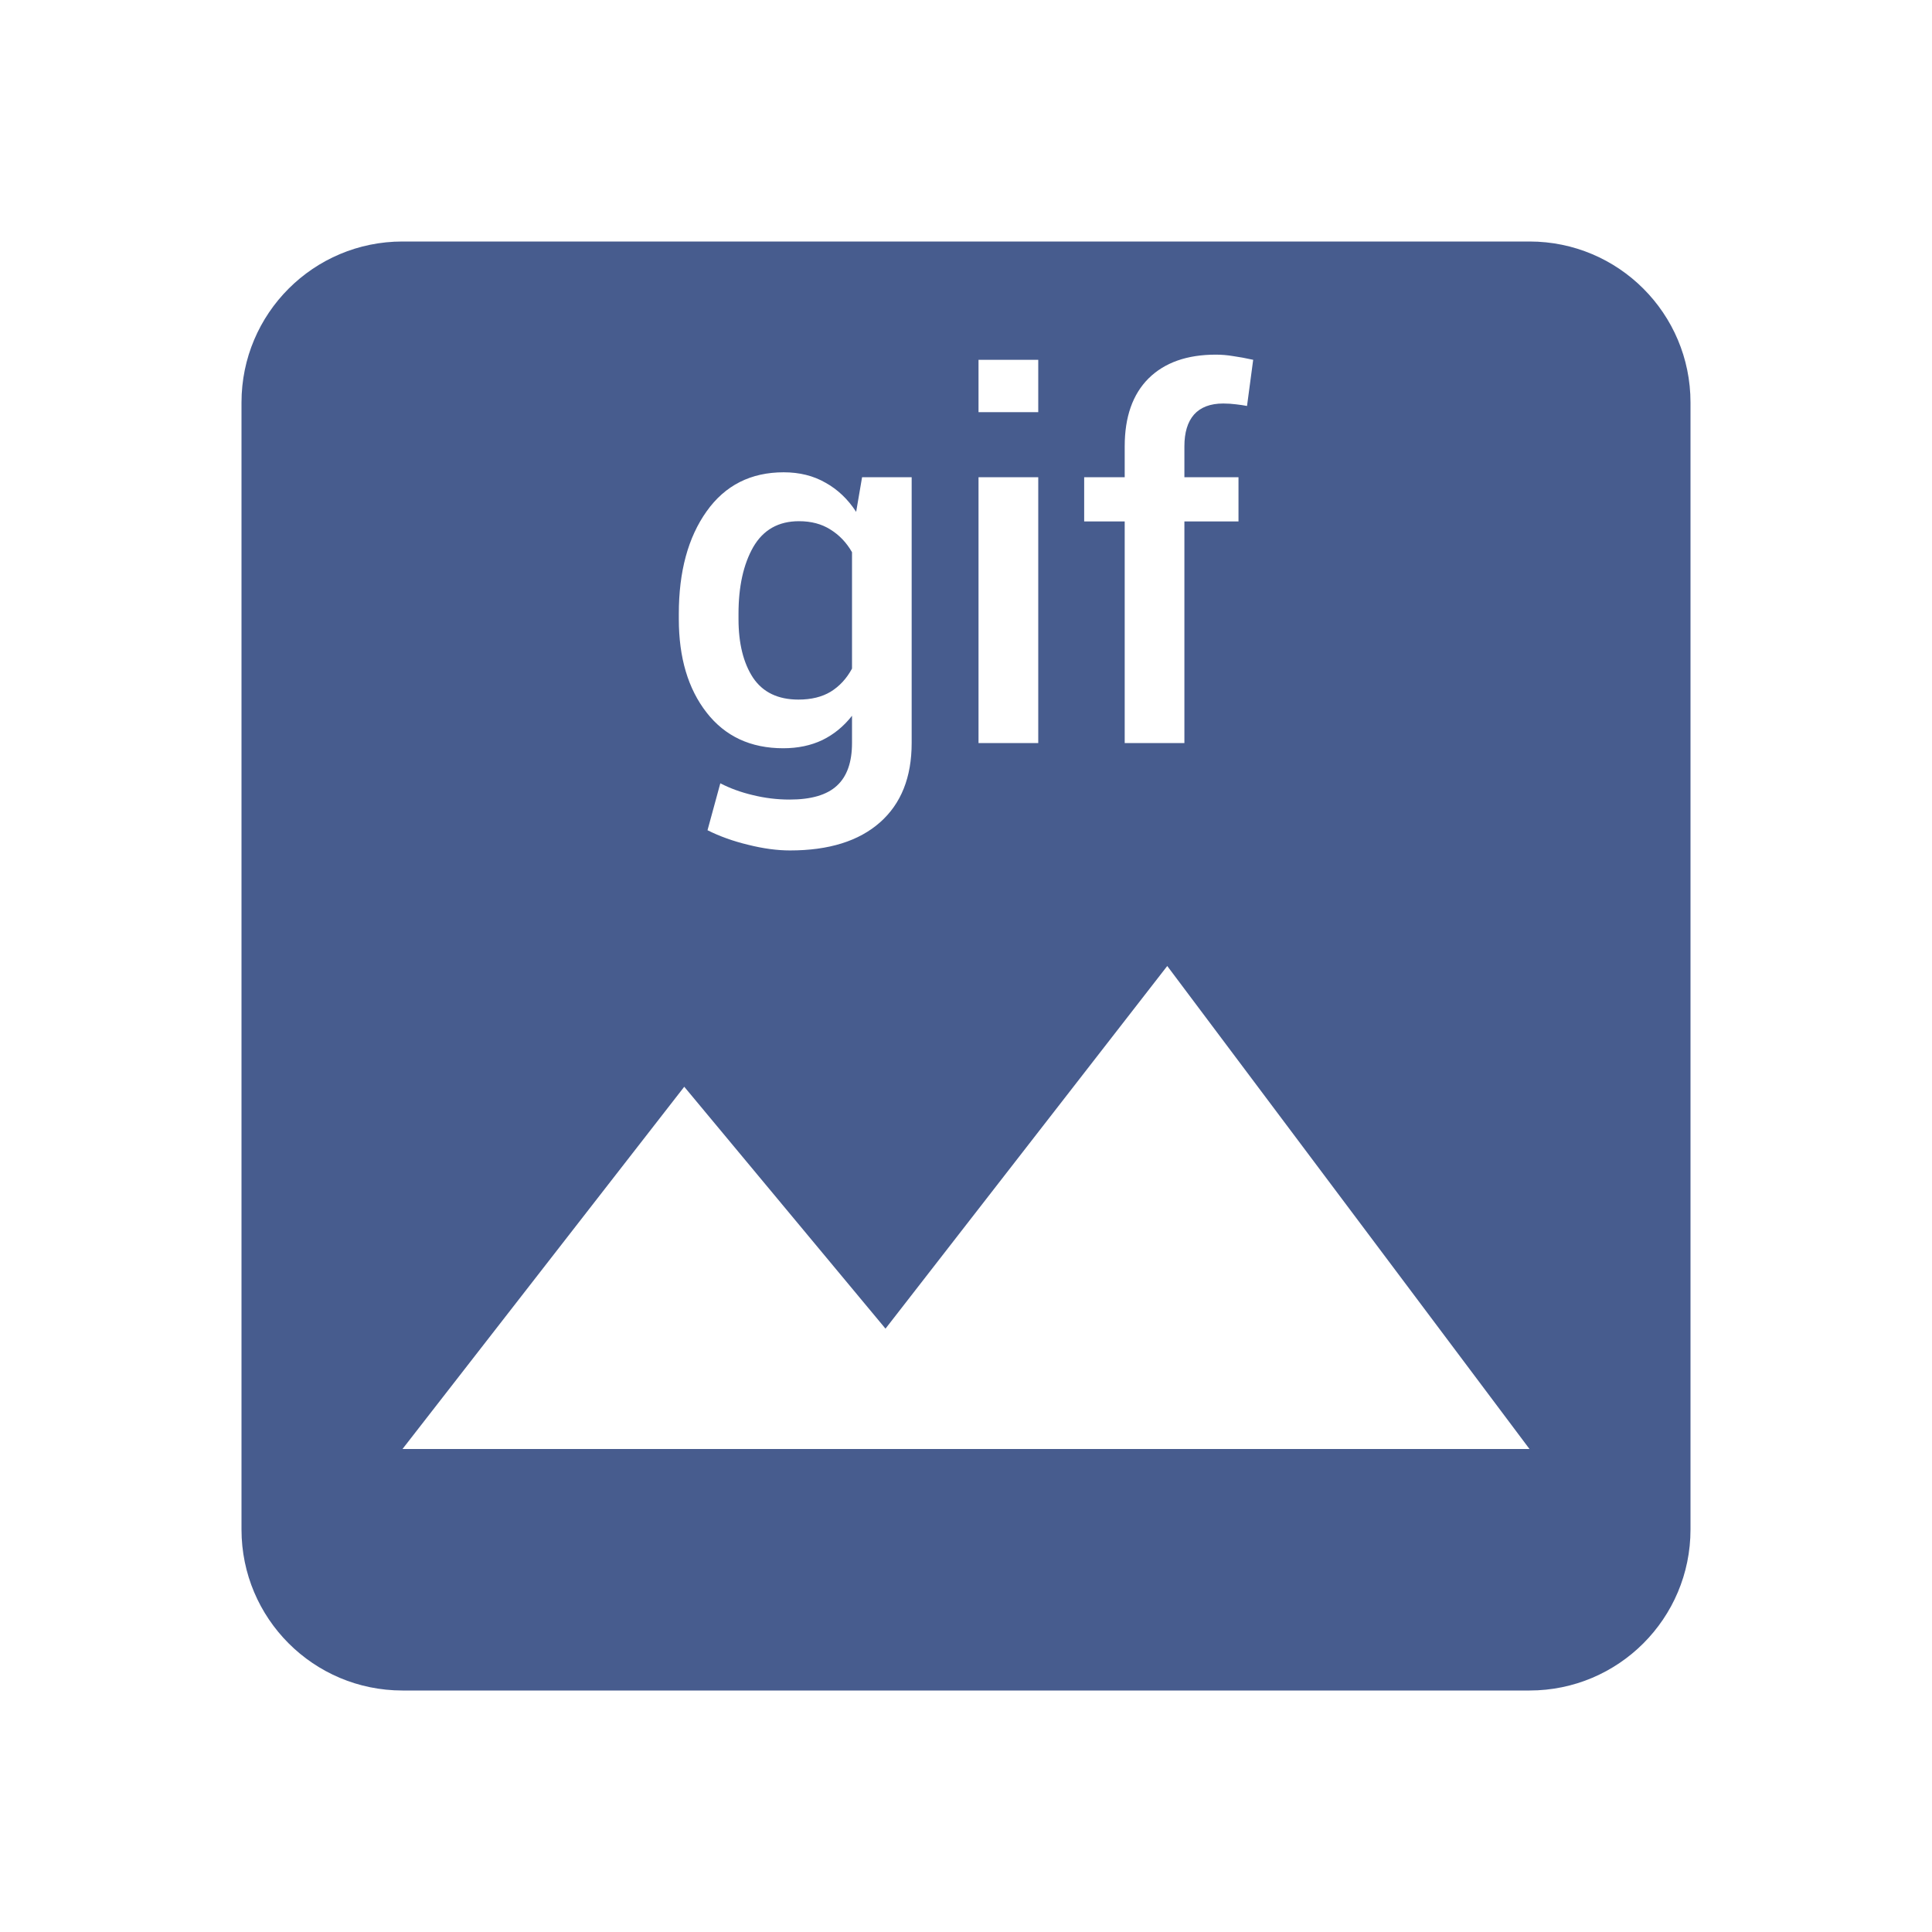 <svg fill="#475c8e" height="48" version="1.1" viewBox="0 0 48 48" width="48" xmlns="http://www.w3.org/2000/svg"><path d="M10 6C7.79 6 6 7.79 6 10L6 38C6 40.21 7.79 42 10 42L38 42C40.21 42 42 40.21 42 38L42 10C42 7.79 40.21 6 38 6L10 6zM30.207 8.811C30.349 8.811 30.494 8.823 30.641 8.848 30.787 8.868 30.952 8.899 31.135 8.939L30.982 10.086C30.901 10.07 30.809 10.057 30.707 10.045 30.609 10.033 30.505 10.025 30.391 10.025 30.069 10.025 29.827 10.118 29.664 10.301 29.505 10.484 29.426 10.746 29.426 11.088L29.426 11.857 30.77 11.857 30.77 12.955 29.426 12.955 29.426 18.461 27.943 18.461 27.943 12.955 26.936 12.955 26.936 11.857 27.943 11.857 27.943 11.088C27.943 10.36 28.14 9.797 28.535 9.402 28.934 9.008 29.491 8.811 30.207 8.811zM24.311 8.939L25.795 8.939 25.795 10.24 24.311 10.24 24.311 8.939zM19.471 11.734C19.865 11.734 20.211 11.821 20.508 11.992 20.809 12.159 21.064 12.399 21.271 12.717L21.418 11.857 22.65 11.857 22.65 18.461C22.65 19.311 22.388 19.968 21.863 20.432 21.338 20.896 20.593 21.129 19.629 21.129 19.307 21.129 18.96 21.082 18.586 20.988 18.216 20.899 17.879 20.778 17.578 20.627L17.896 19.461C18.141 19.587 18.41 19.685 18.703 19.754 19 19.827 19.304 19.865 19.617 19.865 20.154 19.865 20.547 19.75 20.795 19.518 21.043 19.29 21.168 18.937 21.168 18.461L21.168 17.783C20.96 18.048 20.715 18.248 20.43 18.387 20.149 18.521 19.825 18.59 19.459 18.59 18.649 18.59 18.014 18.293 17.555 17.703 17.095 17.113 16.865 16.339 16.865 15.379L16.865 15.25C16.865 14.2 17.095 13.352 17.555 12.705 18.014 12.058 18.653 11.734 19.471 11.734zM24.311 11.857L25.795 11.857 25.795 18.461 24.311 18.461 24.311 11.857zM19.85 12.949C19.341 12.949 18.963 13.163 18.715 13.59 18.471 14.017 18.348 14.57 18.348 15.25L18.348 15.379C18.348 15.985 18.469 16.472 18.709 16.838 18.953 17.2 19.329 17.381 19.838 17.381 20.155 17.381 20.421 17.316 20.637 17.186 20.856 17.051 21.034 16.86 21.168 16.611L21.168 13.719C21.03 13.479 20.851 13.291 20.631 13.156 20.415 13.018 20.155 12.949 19.85 12.949zM29 24L38 36 10 36 17 27 22 33.01 29 24z"/></svg>